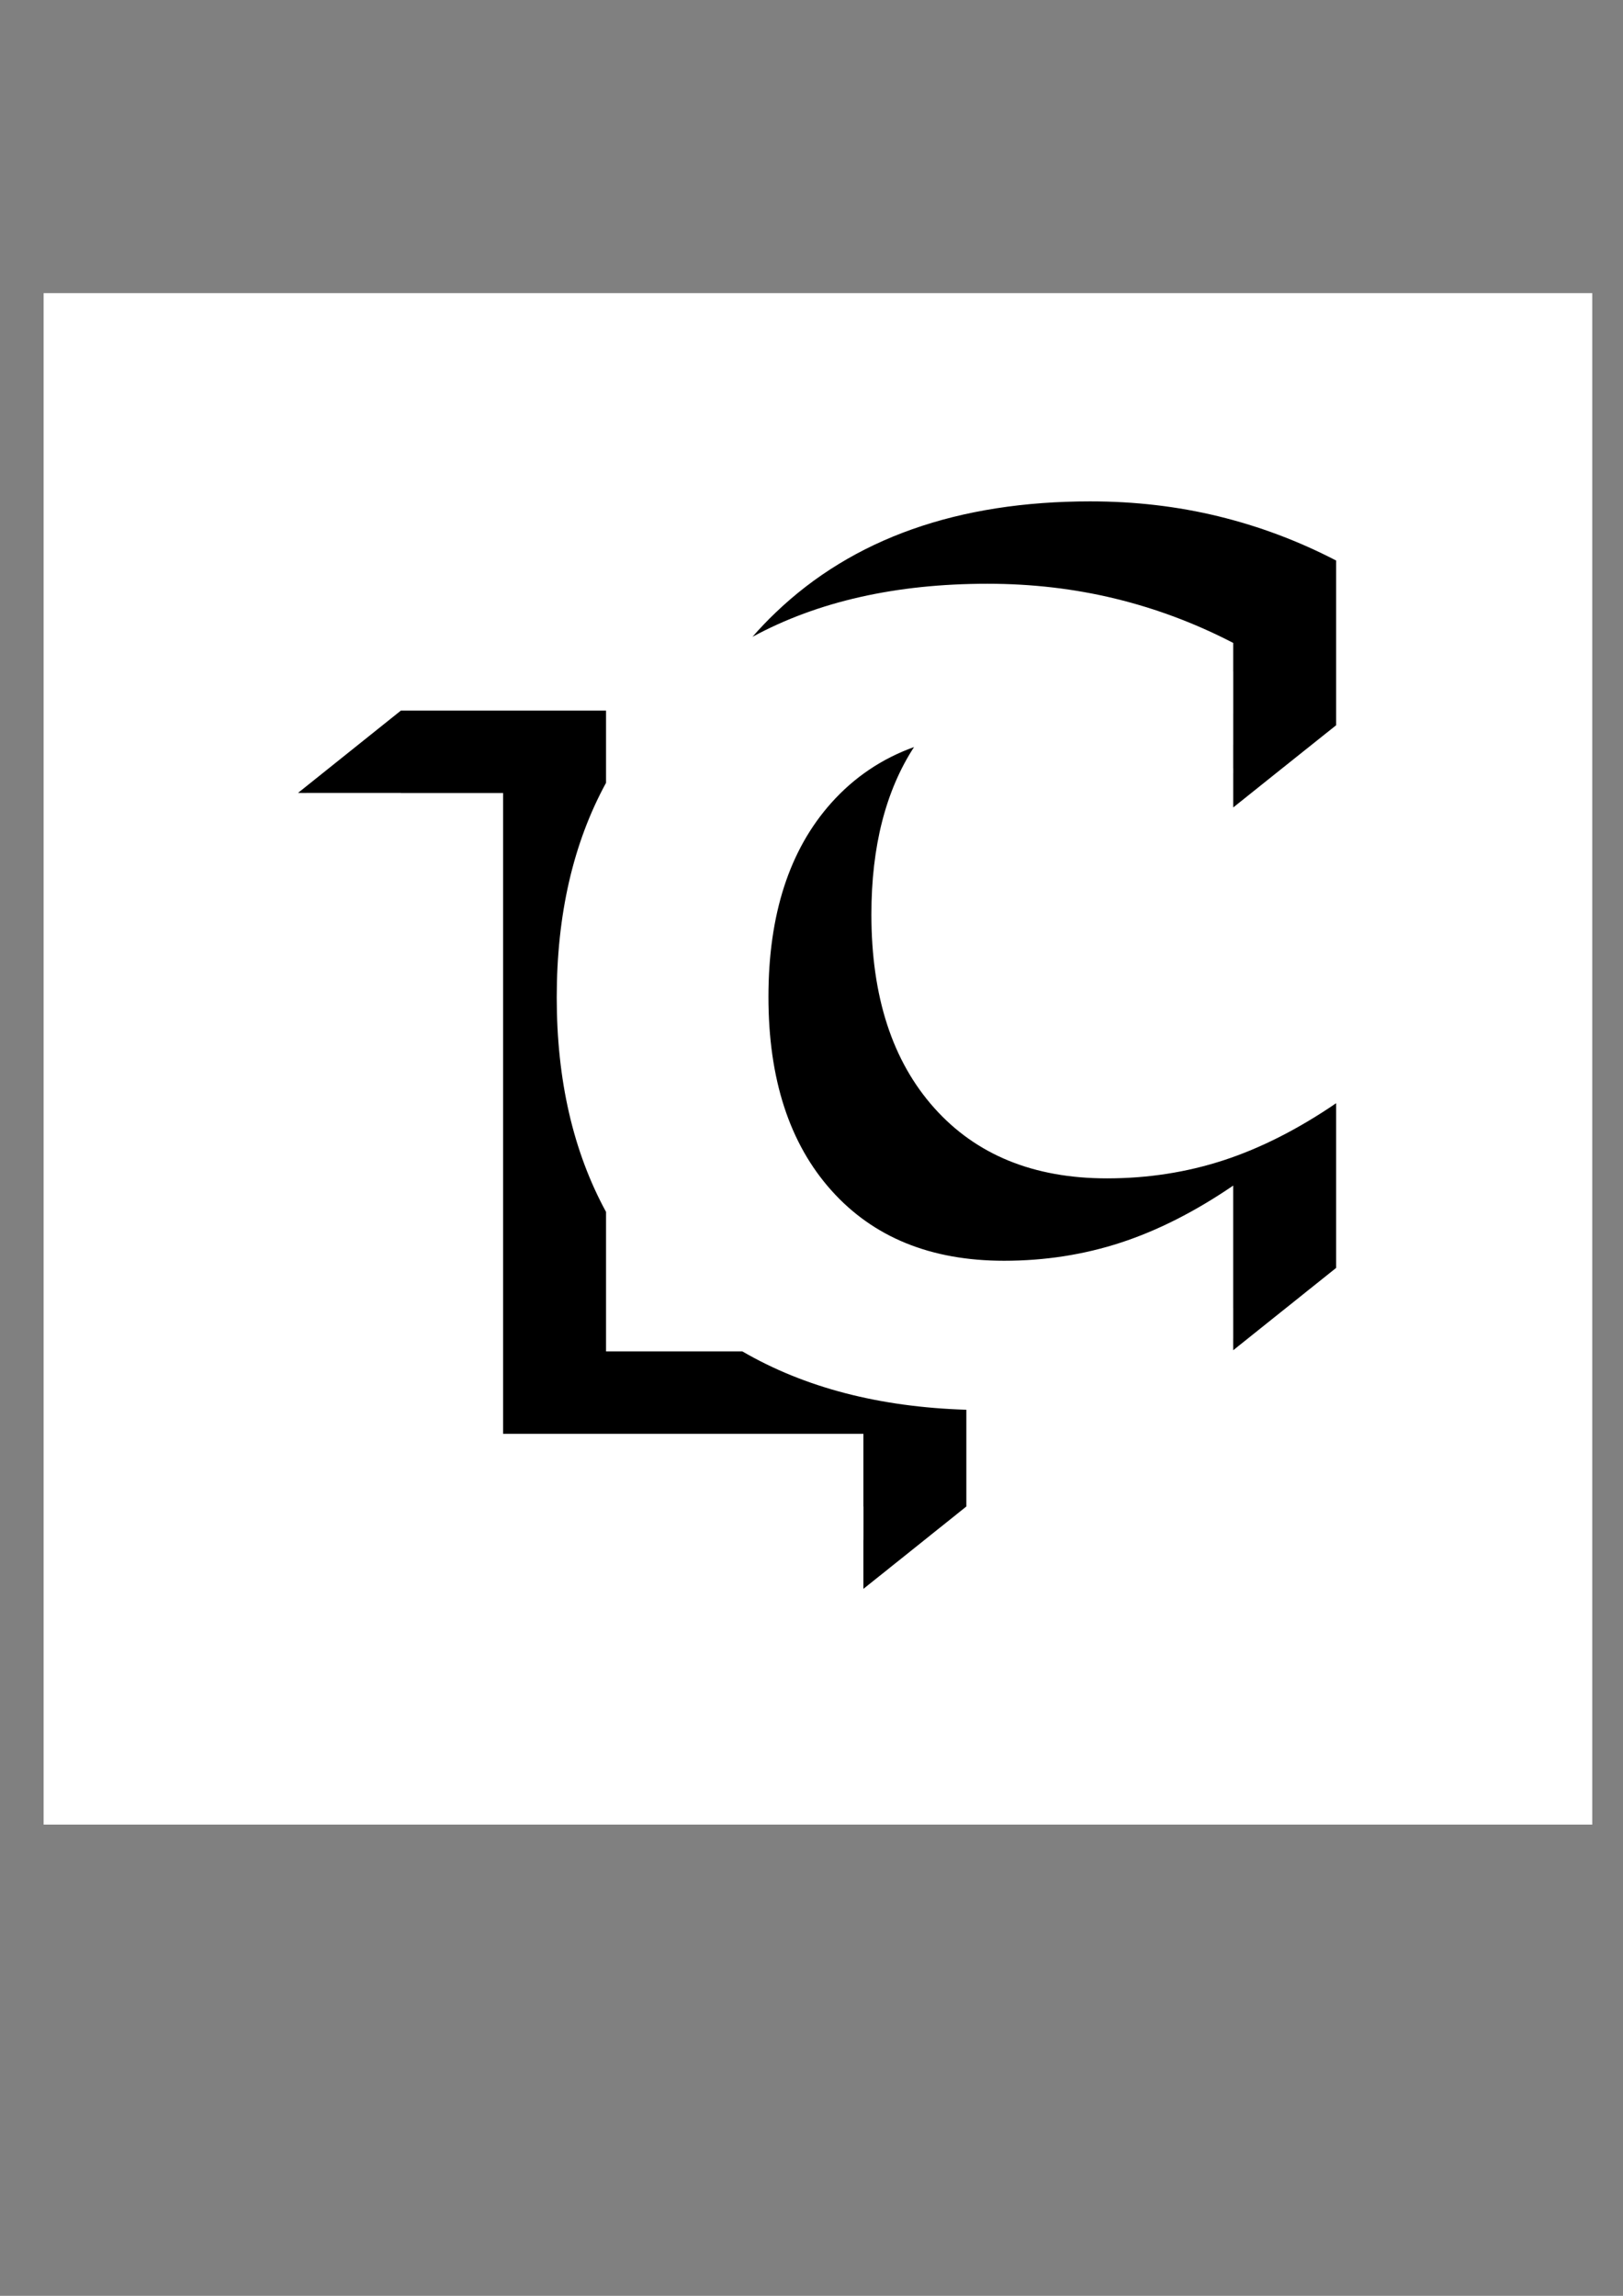 <?xml version="1.0" encoding="UTF-8" standalone="no"?>
<!-- Created with Inkscape (http://www.inkscape.org/) -->

<svg
   xmlns:dc="http://purl.org/dc/elements/1.1/"
   xmlns:cc="http://creativecommons.org/ns#"
   xmlns:rdf="http://www.w3.org/1999/02/22-rdf-syntax-ns#"
   xmlns:svg="http://www.w3.org/2000/svg"
   xmlns="http://www.w3.org/2000/svg"
   xmlns:sodipodi="http://sodipodi.sourceforge.net/DTD/sodipodi-0.dtd"
   xmlns:inkscape="http://www.inkscape.org/namespaces/inkscape"
   width="210mm"
   height="297mm"
   viewBox="0 0 744.094 1052.362"
   id="svg2"
   version="1.1"
   inkscape:version="0.91 r13725"
   sodipodi:docname="loose-change-logo-with-background.svg">
  <rect x="0" y="0" width="744.094" height="1052.362" fill="#808080" stroke="none"/>
  <defs
     id="defs4" />
  <sodipodi:namedview
     id="base"
     pagecolor="#ffffff"
     bordercolor="#666666"
     borderopacity="1.0"
     inkscape:pageopacity="0.0"
     inkscape:pageshadow="2"
     inkscape:zoom="0.5"
     inkscape:cx="368.10914"
     inkscape:cy="465.38838"
     inkscape:document-units="px"
     inkscape:current-layer="layer1"
     showgrid="false"
     inkscape:window-width="1280"
     inkscape:window-height="975"
     inkscape:window-x="0"
     inkscape:window-y="0"
     inkscape:window-maximized="1" />
  <g
     inkscape:label="Layer 1"
     inkscape:groupmode="layer"
     id="layer1">
    <rect
       style="fill:#ffffff;fill-opacity:1;stroke:#010000;stroke-width:0.001;stroke-miterlimit:4;stroke-dasharray:none;stroke-opacity:1"
       id="rect3427"
       width="710"
       height="702"
       x="20"
       y="134.362" />
    <g
       id="g4262"
       transform="matrix(0.683,0,0,0.683,133.748,142.52)"
       style="fill:#000000">
      <path
         inkscape:connector-curvature="0"
         id="path4252"
         d="m 73.233,268.245 0,0.013 -0.013,0.013 -0.246,0.195 -6.721,5.386 c -3.834,3.067 -6.98,5.581 -6.986,5.588 l 0,0.006 -0.863,0.68 -6.236,4.995 -5.474,4.378 -1.632,1.304 -39.402,31.534 -1.405,1.128 c -0.001,9.6e-4 -0.044,0.032 -0.044,0.032 -0.023,0.023 0.357,0.026 2.784,0.026 l 2.809,0 0,-0.006 0.006,0 63.396,0 0.026,0 0,0.032 68.644,0 0,430.061 241.863,0 0,48.82 0.075,0 0,0.05 -0.013,0 0,11.118 -0.013,11.15 -0.05,0 0,9.361 0,9.361 0.032,0 0,0.013 -0.032,0 0,7.093 c 0,3.901 0.003,7.093 0.006,7.093 l 0.006,-0.006 c 0.019,-0.01 17.679,-14.129 17.714,-14.161 l -0.013,0 0.05,-0.038 c 0.032,-0.023 3.423,-2.731 7.578,-6.054 l 7.578,-6.06 -0.013,0 0.019,-0.019 0.013,0 7.282,-5.827 c 4.007,-3.205 7.291,-5.836 7.295,-5.839 l 0.032,-0.026 10.703,-8.561 c 5.887,-4.708 10.715,-8.576 10.734,-8.592 l 0.075,-0.057 0.019,0 0.026,0 0,-0.019 0,-64.946 C 394.375,735.628 344.252,722.586 302.505,698.307 l -91.523,0 0,-93.614 c -22.056,-40.485 -33.097,-88.449 -33.097,-143.908 0,-55.614 11.041,-103.634 33.097,-144.072 l 0,-48.467 -137.735,0 -0.013,0 z"
         style="fill:#000000;fill-opacity:1;stroke:#010000;stroke-width:0.003;stroke-miterlimit:4;stroke-dasharray:none;stroke-opacity:1" />
      <g
         transform="matrix(3.225,0,0,3.225,-1177.309,-1747.244)"
         id="g4256"
         style="fill:#000000">
        <path
           inkscape:connector-curvature="0"
           style="fill:#000000;fill-opacity:1;stroke:#010000;stroke-width:0.001;stroke-miterlimit:4;stroke-dasharray:none;stroke-opacity:1"
           d="m 531.301,581.414 c -27.586,0 -49.44,7.727 -65.562,23.184 -1.683,1.606 -3.274,3.277 -4.781,5.004 13.577,-7.36 29.882,-11.043 48.918,-11.043 9.244,0 18.12,1.035 26.625,3.105 8.505,2.071 16.676,5.141 24.516,9.209 l 0,5.949 c 0.003,9e-4 0.005,10e-4 0.008,0.002 l 0,8.73 -0.004,0 0,3.246 0,3.246 -0.004,0 0,4.934 0.008,0 0,1.006 -0.004,0 0,3.562 0,3.562 0.875,-0.699 c 1.201,-0.958 8.01,-6.404 8.023,-6.416 l -0.004,0 0.008,-0.006 0.006,0 2.268,-1.812 0.875,-0.699 9.369,-7.475 c 0,0 0.002,0.002 0.002,0.002 l 0,-0.004 0,-34.275 c -7.839,-4.068 -16.011,-7.136 -24.516,-9.207 -8.505,-2.071 -17.381,-3.105 -26.625,-3.105 z"
           id="path4254" />
        <path
           inkscape:connector-curvature="0"
           style="fill:#000000;fill-opacity:1;stroke:#010000;stroke-width:0.001;stroke-miterlimit:4;stroke-dasharray:none;stroke-opacity:1"
           d="m 494.584,632.539 c -6.705,2.42 -12.448,6.283 -17.213,11.613 -8.727,9.762 -13.09,23.223 -13.09,40.381 0,17.084 4.363,30.505 13.09,40.268 8.727,9.762 20.708,14.645 35.943,14.645 8.505,0 16.604,-1.259 24.295,-3.773 7.691,-2.514 15.493,-6.47 23.406,-11.869 l 0,25.539 c 10e-4,-3.8e-4 0.003,-0.002 0.004,-0.002 l 0,6.293 -0.004,0 0,1.219 c 10e-6,0.772 0.002,0.705 0.004,0.807 l 0,0.395 0.002,-0.002 c 7e-5,-4e-5 -6e-5,0.012 0,0.012 0.004,-0.003 0.685,-0.549 1.514,-1.211 0.828,-0.662 1.51,-1.207 1.514,-1.211 6e-5,-4e-5 -0.012,6e-5 -0.012,0 l 0.008,-0.006 0.008,0 5.354,-4.281 c 2.946,-2.356 5.643,-4.513 5.994,-4.793 l 0.637,-0.51 0.01,-0.01 6.379,-5.096 c 0.003,-0.002 0.006,-0.004 0.01,-0.006 0.002,-10e-4 0.004,-0.003 0.006,-0.004 l 0,-0.004 0,-34.273 c -7.913,5.399 -15.715,9.355 -23.406,11.869 -7.691,2.514 -15.79,3.771 -24.295,3.771 -15.235,0 -27.217,-4.88 -35.943,-14.643 -8.727,-9.762 -13.09,-23.186 -13.09,-40.27 0,-14.124 2.964,-25.735 8.877,-34.848 z"
           id="path4229" />
      </g>
    </g>
  </g>
</svg>

